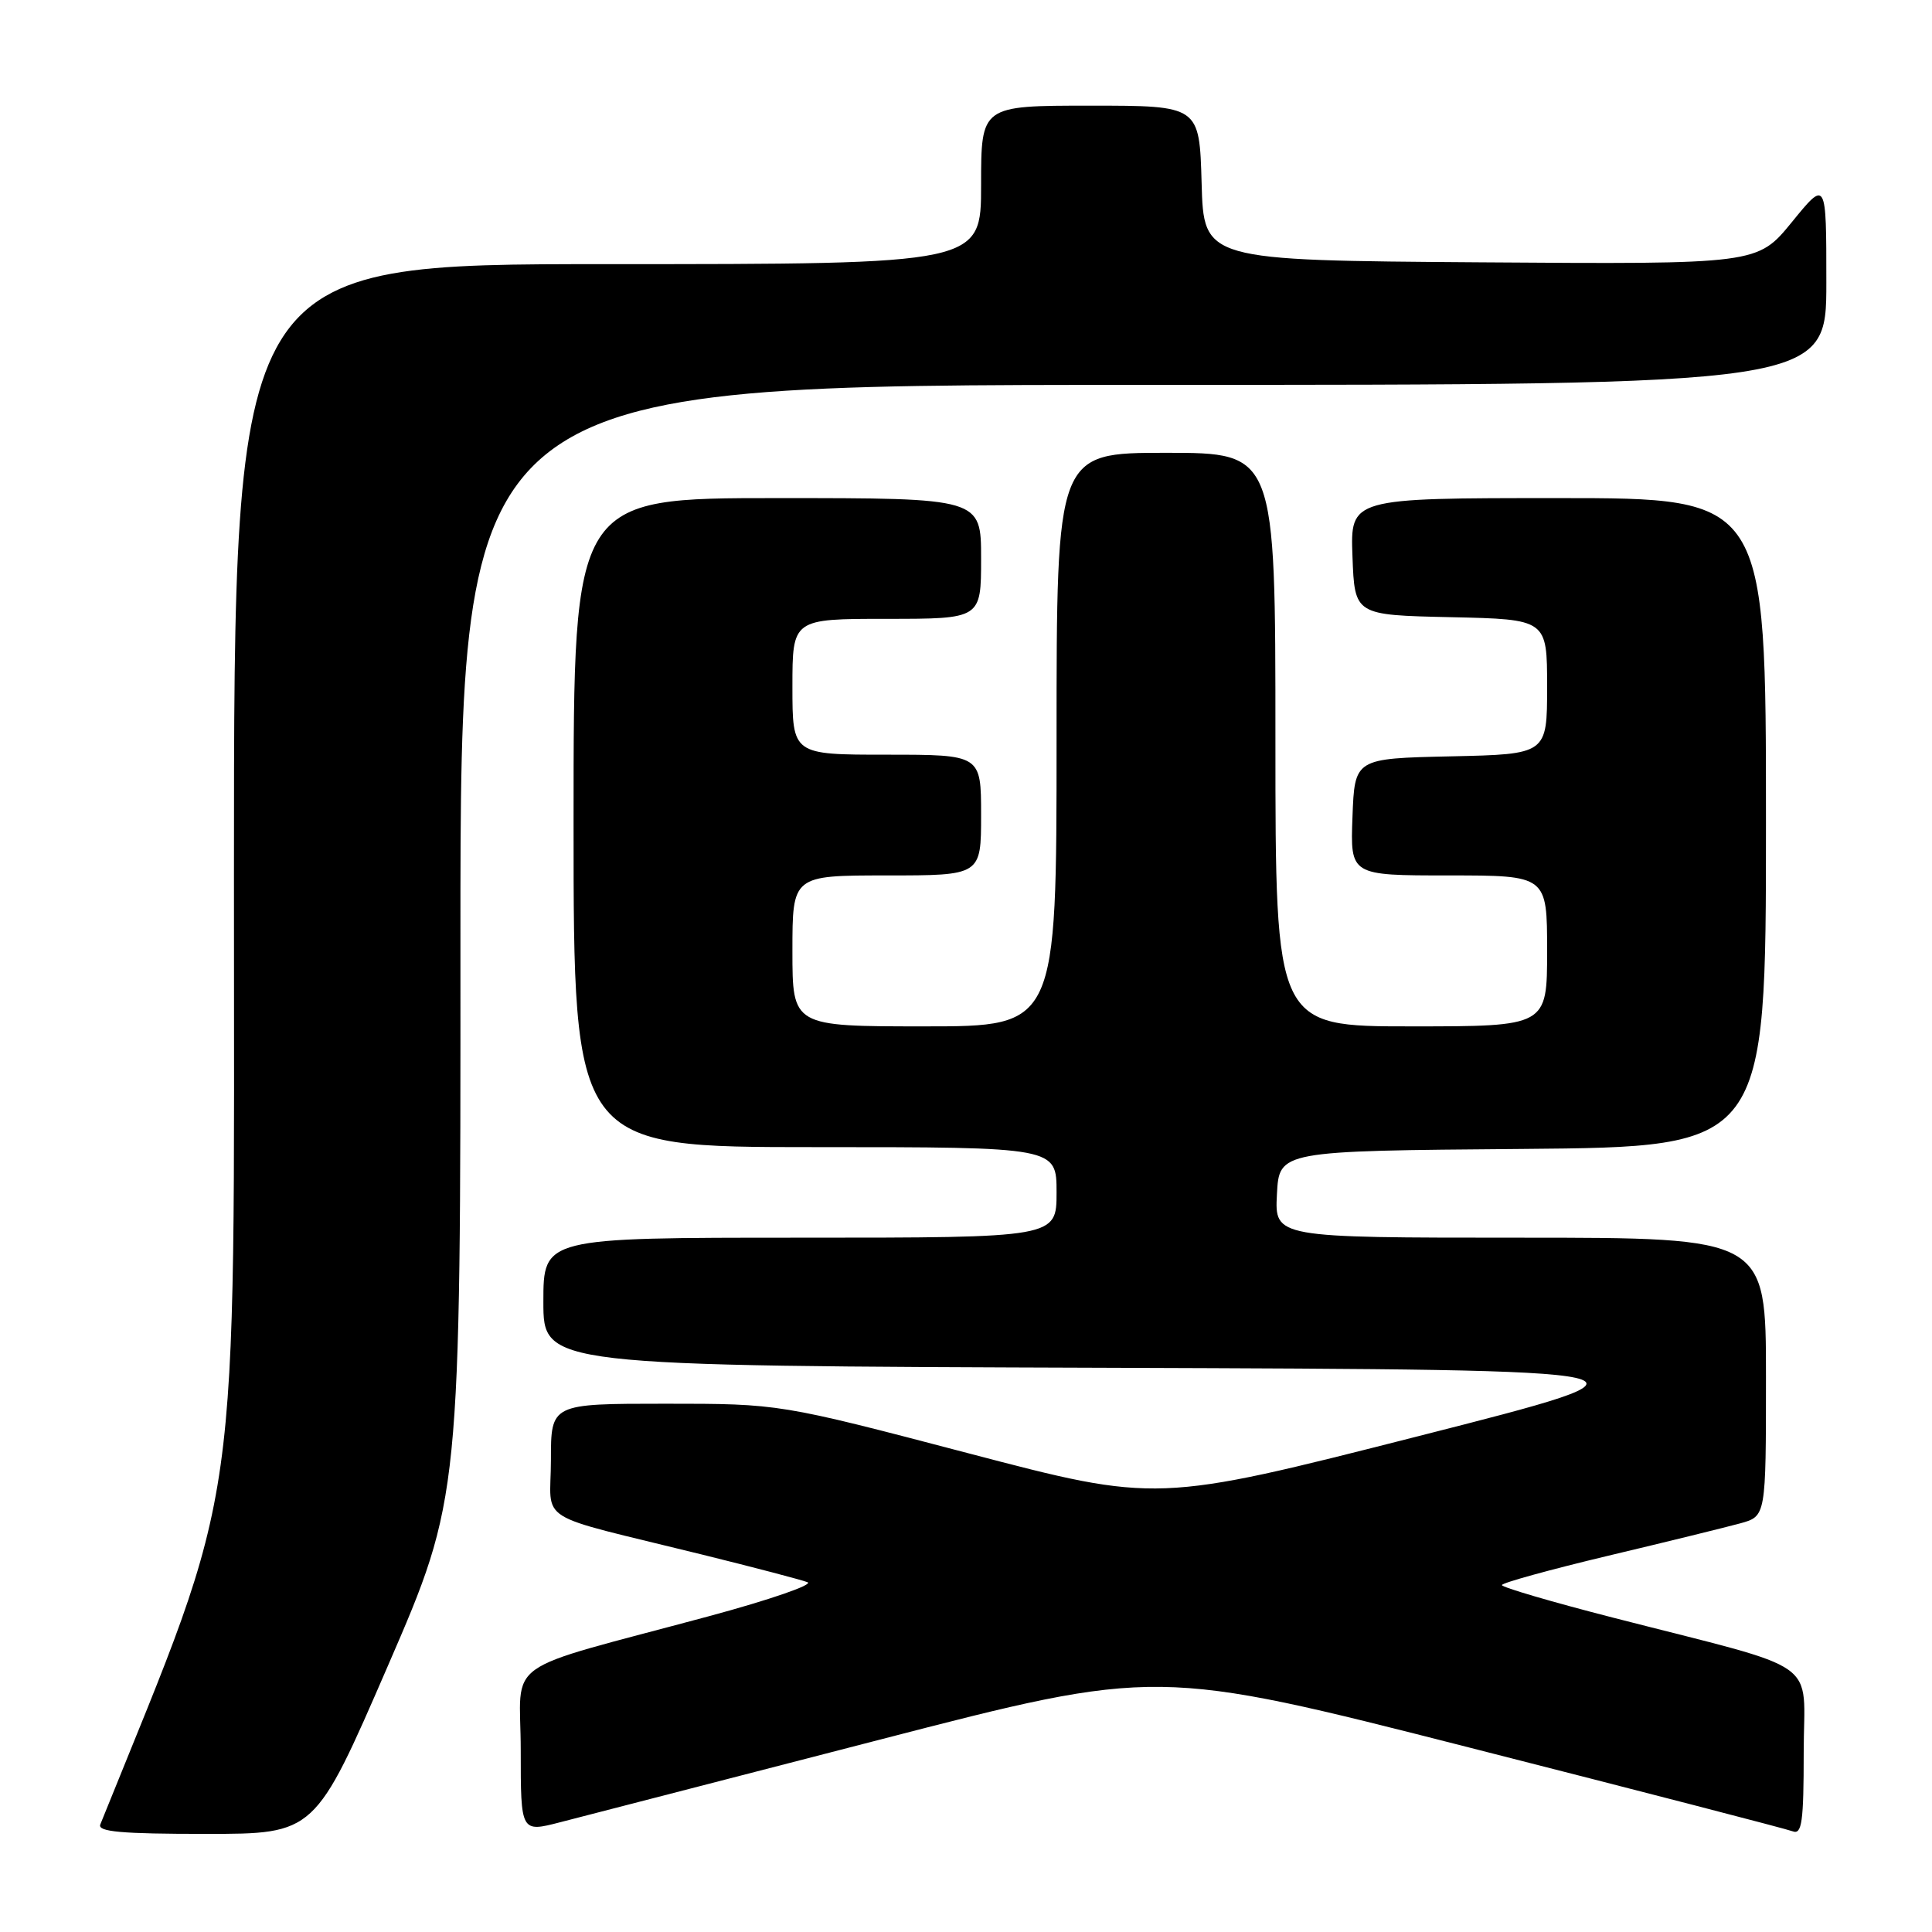 <?xml version="1.0" encoding="UTF-8" standalone="no"?>
<!DOCTYPE svg PUBLIC "-//W3C//DTD SVG 1.1//EN" "http://www.w3.org/Graphics/SVG/1.1/DTD/svg11.dtd" >
<svg xmlns="http://www.w3.org/2000/svg" xmlns:xlink="http://www.w3.org/1999/xlink" version="1.1" viewBox="0 0 256 256">
 <g >
 <path fill="currentColor"
d=" M 51.39 220.75 C 61.03 198.50 61.03 198.50 61.01 124.75 C 61.00 51.00 61.00 51.00 151.50 51.00 C 242.00 51.00 242.00 51.00 242.00 37.41 C 242.00 23.82 242.00 23.82 237.44 29.42 C 232.87 35.02 232.87 35.02 196.19 34.76 C 159.50 34.50 159.50 34.50 159.22 24.25 C 158.93 14.00 158.93 14.00 144.47 14.00 C 130.00 14.00 130.00 14.00 130.00 24.50 C 130.00 35.00 130.00 35.00 80.50 35.00 C 31.00 35.00 31.00 35.00 31.00 115.92 C 31.00 203.46 32.20 194.92 13.29 241.75 C 12.90 242.72 16.08 243.00 27.26 243.00 C 41.74 243.00 41.74 243.00 51.39 220.75 Z  M 116.40 230.56 C 153.31 221.01 153.31 221.01 194.70 231.56 C 217.47 237.36 236.75 242.35 237.55 242.66 C 238.76 243.12 239.00 241.41 239.00 232.18 C 239.00 219.53 241.92 221.59 213.75 214.35 C 205.64 212.27 199.00 210.32 199.01 210.03 C 199.02 209.74 205.36 207.99 213.11 206.14 C 220.86 204.30 228.73 202.36 230.60 201.85 C 234.00 200.91 234.00 200.91 234.00 182.45 C 234.00 164.00 234.00 164.00 201.45 164.00 C 168.90 164.00 168.90 164.00 169.20 158.25 C 169.50 152.50 169.50 152.50 201.75 152.24 C 234.00 151.97 234.00 151.97 234.00 108.99 C 234.00 66.00 234.00 66.00 206.46 66.00 C 178.92 66.00 178.92 66.00 179.21 73.75 C 179.50 81.50 179.50 81.50 192.25 81.78 C 205.00 82.06 205.00 82.06 205.00 91.00 C 205.00 99.94 205.00 99.94 192.25 100.22 C 179.50 100.50 179.50 100.50 179.21 108.25 C 178.92 116.00 178.92 116.00 191.96 116.00 C 205.00 116.00 205.00 116.00 205.00 126.00 C 205.00 136.00 205.00 136.00 187.00 136.00 C 169.00 136.00 169.00 136.00 169.00 98.00 C 169.00 60.00 169.00 60.00 154.50 60.00 C 140.00 60.00 140.00 60.00 140.00 98.00 C 140.00 136.00 140.00 136.00 122.50 136.00 C 105.00 136.00 105.00 136.00 105.00 126.00 C 105.00 116.00 105.00 116.00 117.50 116.00 C 130.00 116.00 130.00 116.00 130.00 108.00 C 130.00 100.00 130.00 100.00 117.50 100.00 C 105.00 100.00 105.00 100.00 105.00 91.00 C 105.00 82.00 105.00 82.00 117.50 82.00 C 130.00 82.00 130.00 82.00 130.00 74.00 C 130.00 66.00 130.00 66.00 103.00 66.00 C 76.00 66.00 76.00 66.00 76.00 109.00 C 76.00 152.00 76.00 152.00 108.00 152.00 C 140.00 152.00 140.00 152.00 140.00 158.00 C 140.00 164.00 140.00 164.00 106.00 164.00 C 72.00 164.00 72.00 164.00 72.00 172.49 C 72.00 180.99 72.00 180.99 147.25 181.24 C 222.50 181.50 222.50 181.50 187.90 190.31 C 153.30 199.12 153.30 199.12 128.29 192.56 C 103.29 186.00 103.29 186.00 88.15 186.00 C 73.00 186.00 73.00 186.00 73.00 193.46 C 73.00 202.04 70.37 200.39 93.00 205.98 C 99.88 207.68 106.17 209.33 107.00 209.65 C 107.83 209.97 101.97 211.99 94.00 214.14 C 65.85 221.73 69.00 219.49 69.00 231.93 C 69.00 242.81 69.00 242.81 74.25 241.45 C 77.14 240.71 96.11 235.81 116.40 230.56 Z "/>
</g>
</svg>